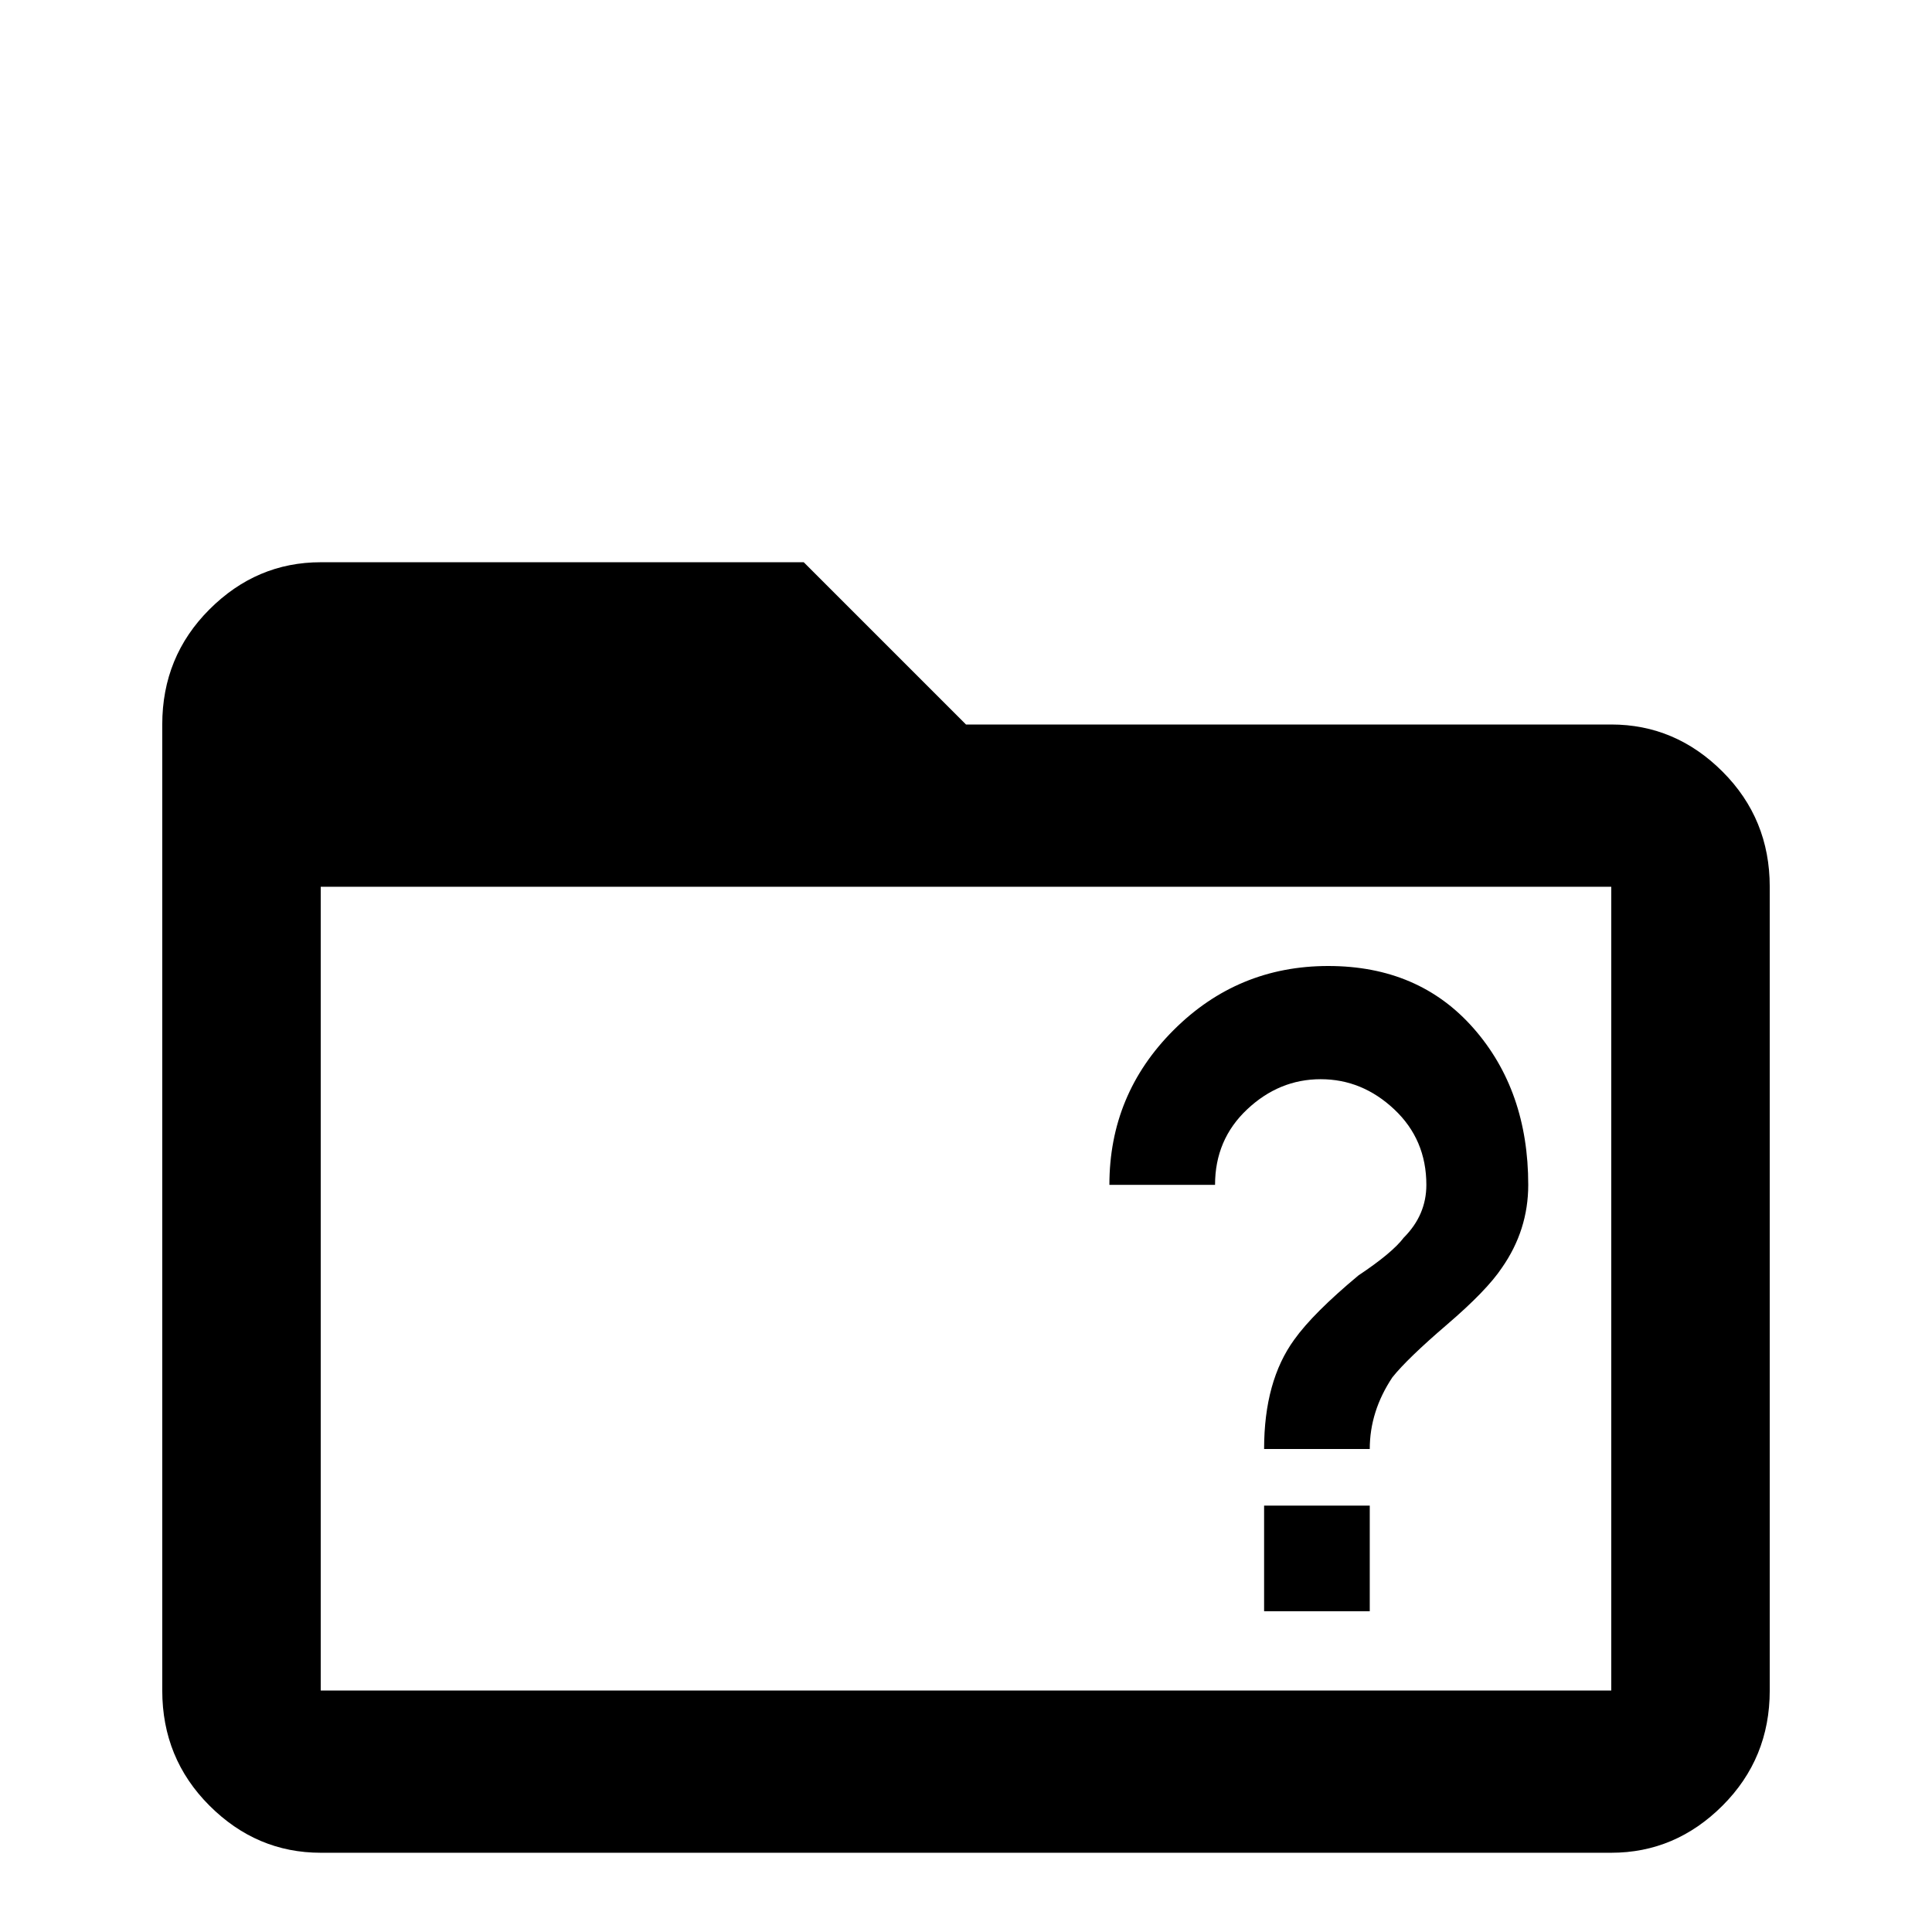 <svg xmlns="http://www.w3.org/2000/svg" viewBox="0 -512 512 512">
	<path fill="#000000" d="M427 -64H85V-277H427ZM427 -320H256L213 -363H85Q68 -363 55.5 -350.5Q43 -338 43 -320V-64Q43 -46 55.5 -33.5Q68 -21 85 -21H427Q444 -21 456.5 -33.5Q469 -46 469 -64V-277Q469 -295 456.5 -307.5Q444 -320 427 -320ZM405 -198Q405 -186 398 -176Q394 -170 383.5 -161Q373 -152 369 -147Q363 -138 363 -128H335Q335 -146 343 -157Q348 -164 360 -174Q369 -180 372 -184Q378 -190 378 -198Q378 -210 369.5 -218Q361 -226 350 -226Q339 -226 330.5 -218Q322 -210 322 -198H294Q294 -222 311 -239Q328 -256 352 -256Q376 -256 390.5 -239.5Q405 -223 405 -198ZM363 -113V-85H335V-113Z"/>
</svg>